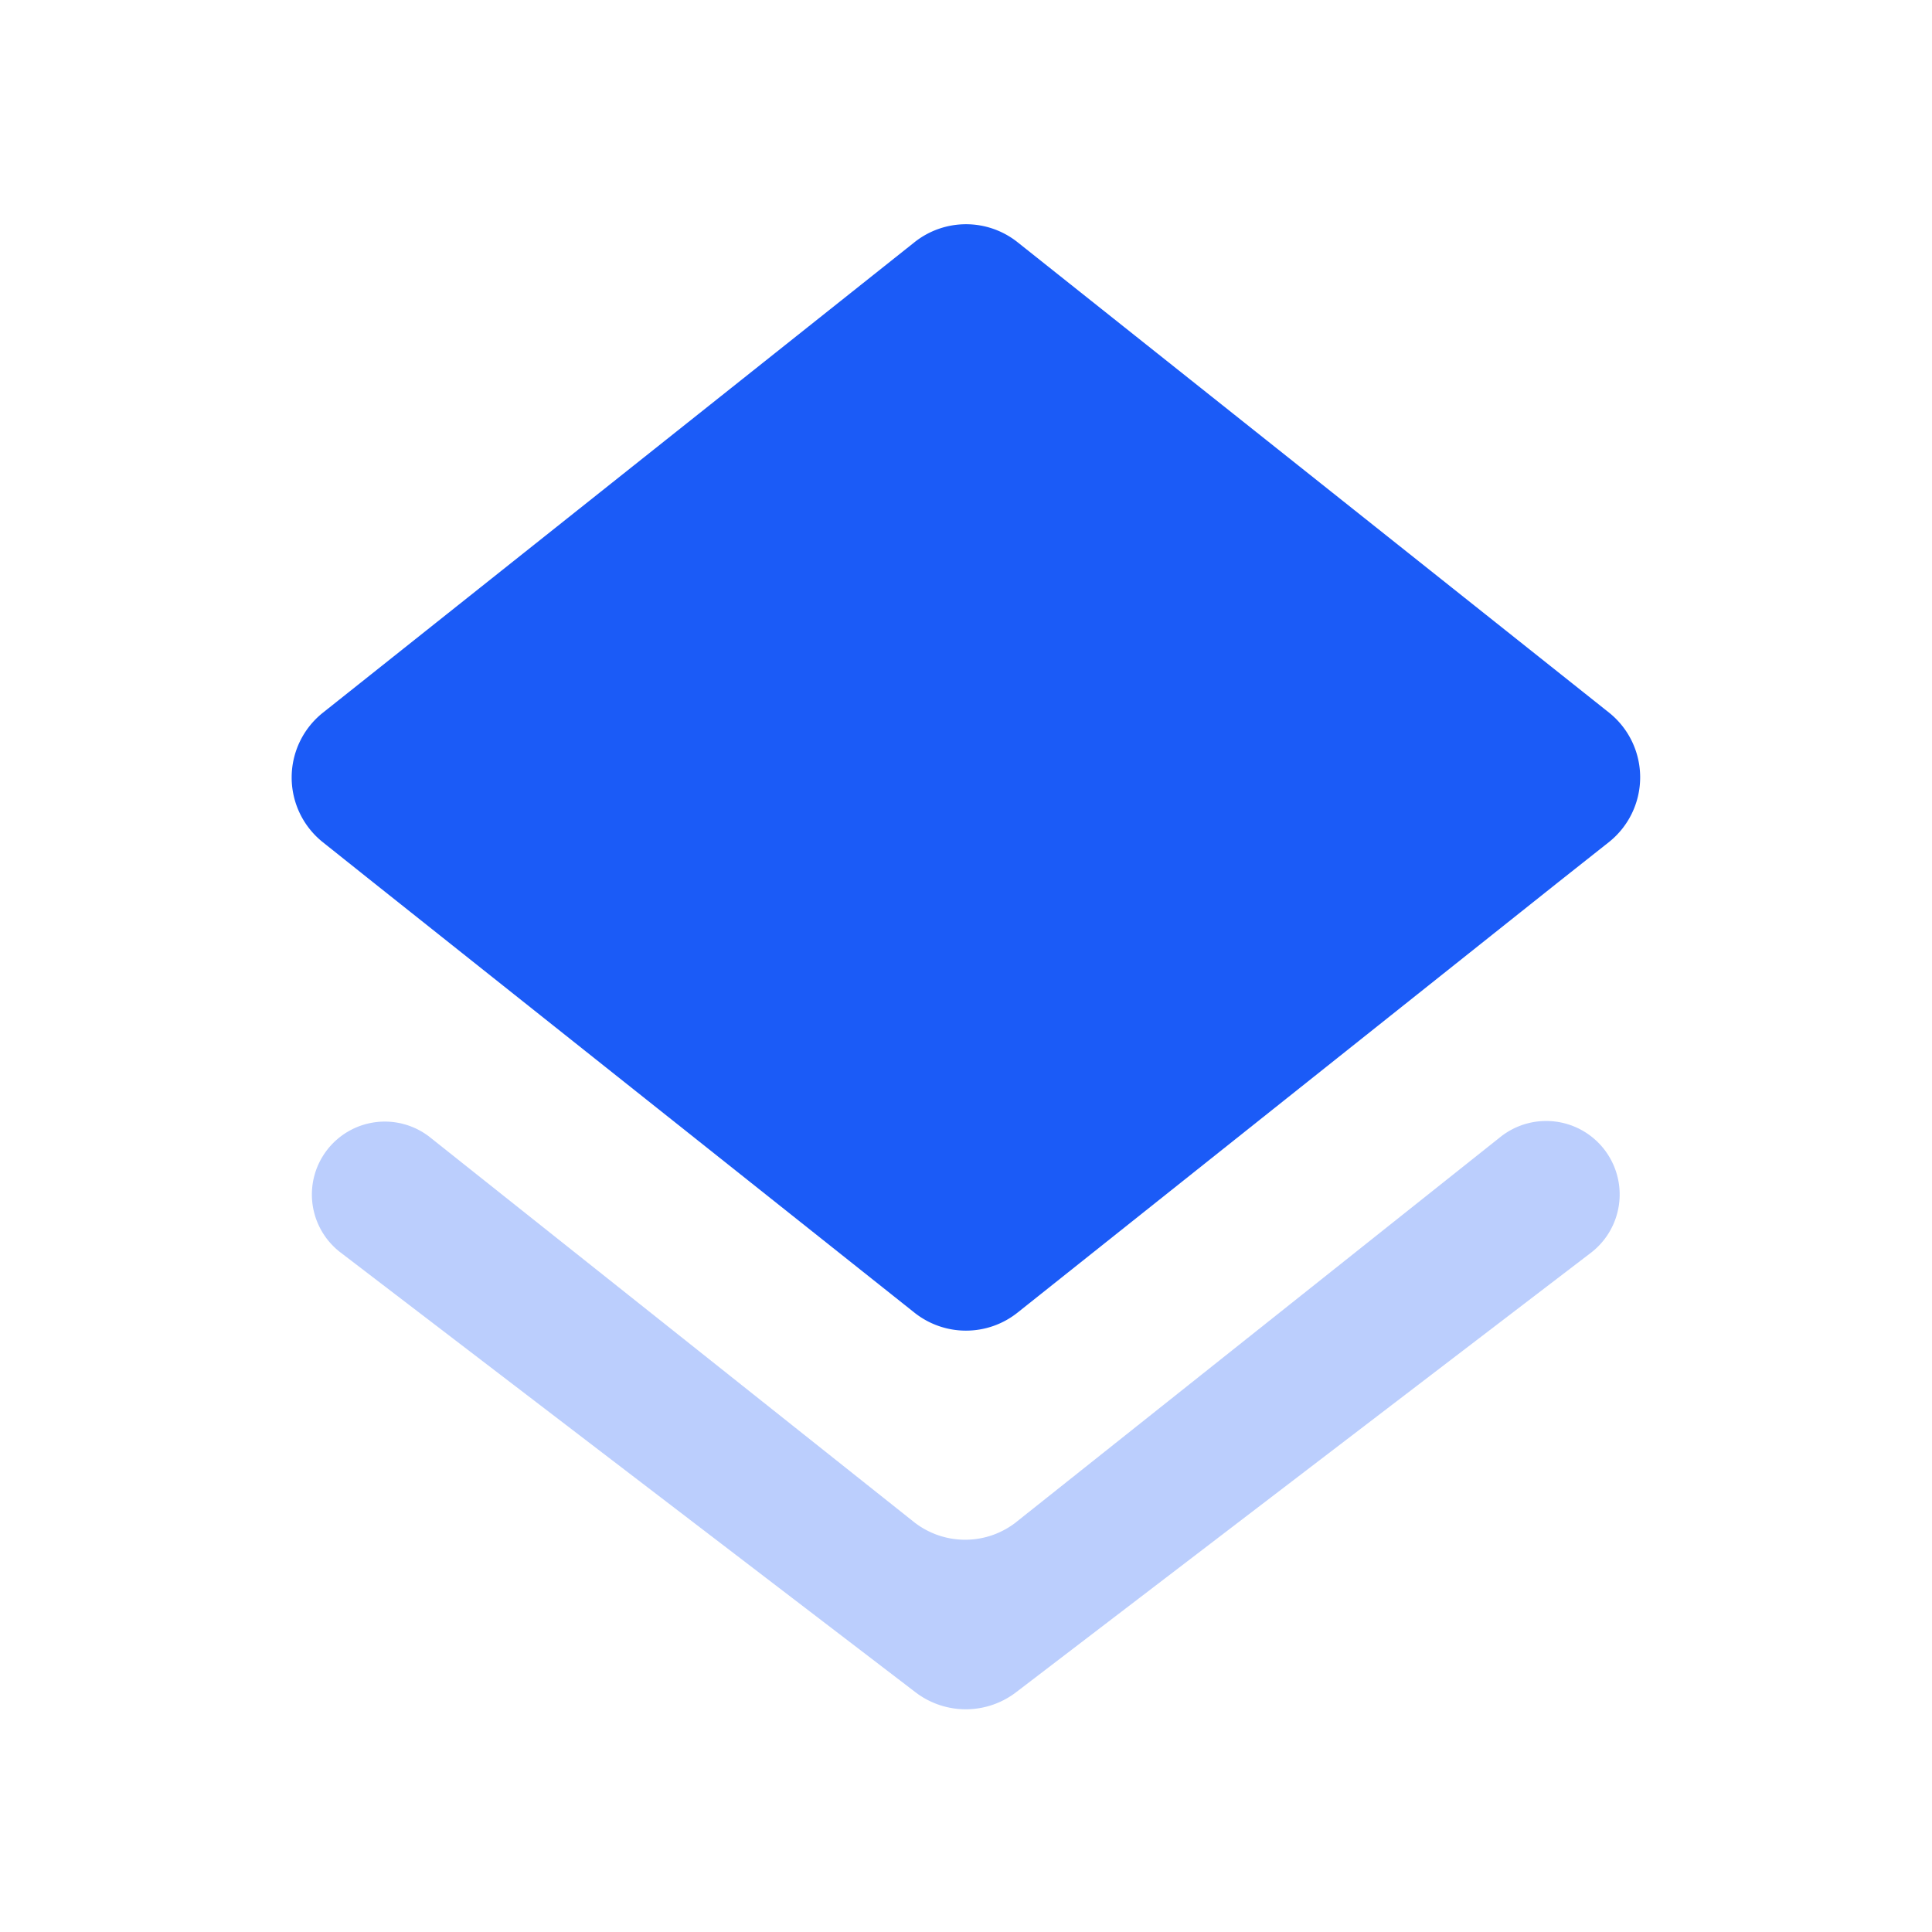 <svg xmlns="http://www.w3.org/2000/svg" width="35" height="35" fill="#1b5bf7" xmlns:v="https://vecta.io/nano"><path d="M16.566 23.78a1.5 1.5 0 0 0 1.868-.001l9.8-7.801.91-.72a1.5 1.5 0 0 0 .003-2.35L18.434 4.388a1.5 1.5 0 0 0-1.867 0L5.85 12.911a1.5 1.5 0 0 0-.001 2.347l.903.72 9.814 7.802z"/><path opacity=".3" fill-rule="evenodd" d="M18.418 27.568a1.5 1.5 0 0 1-1.867 0l-8.767-6.97a1.32 1.32 0 0 0-1.625 2.084l10.426 7.975a1.5 1.5 0 0 0 1.822 0l10.422-7.968a1.33 1.33 0 1 0-1.637-2.1l-8.774 6.978z"/></svg>